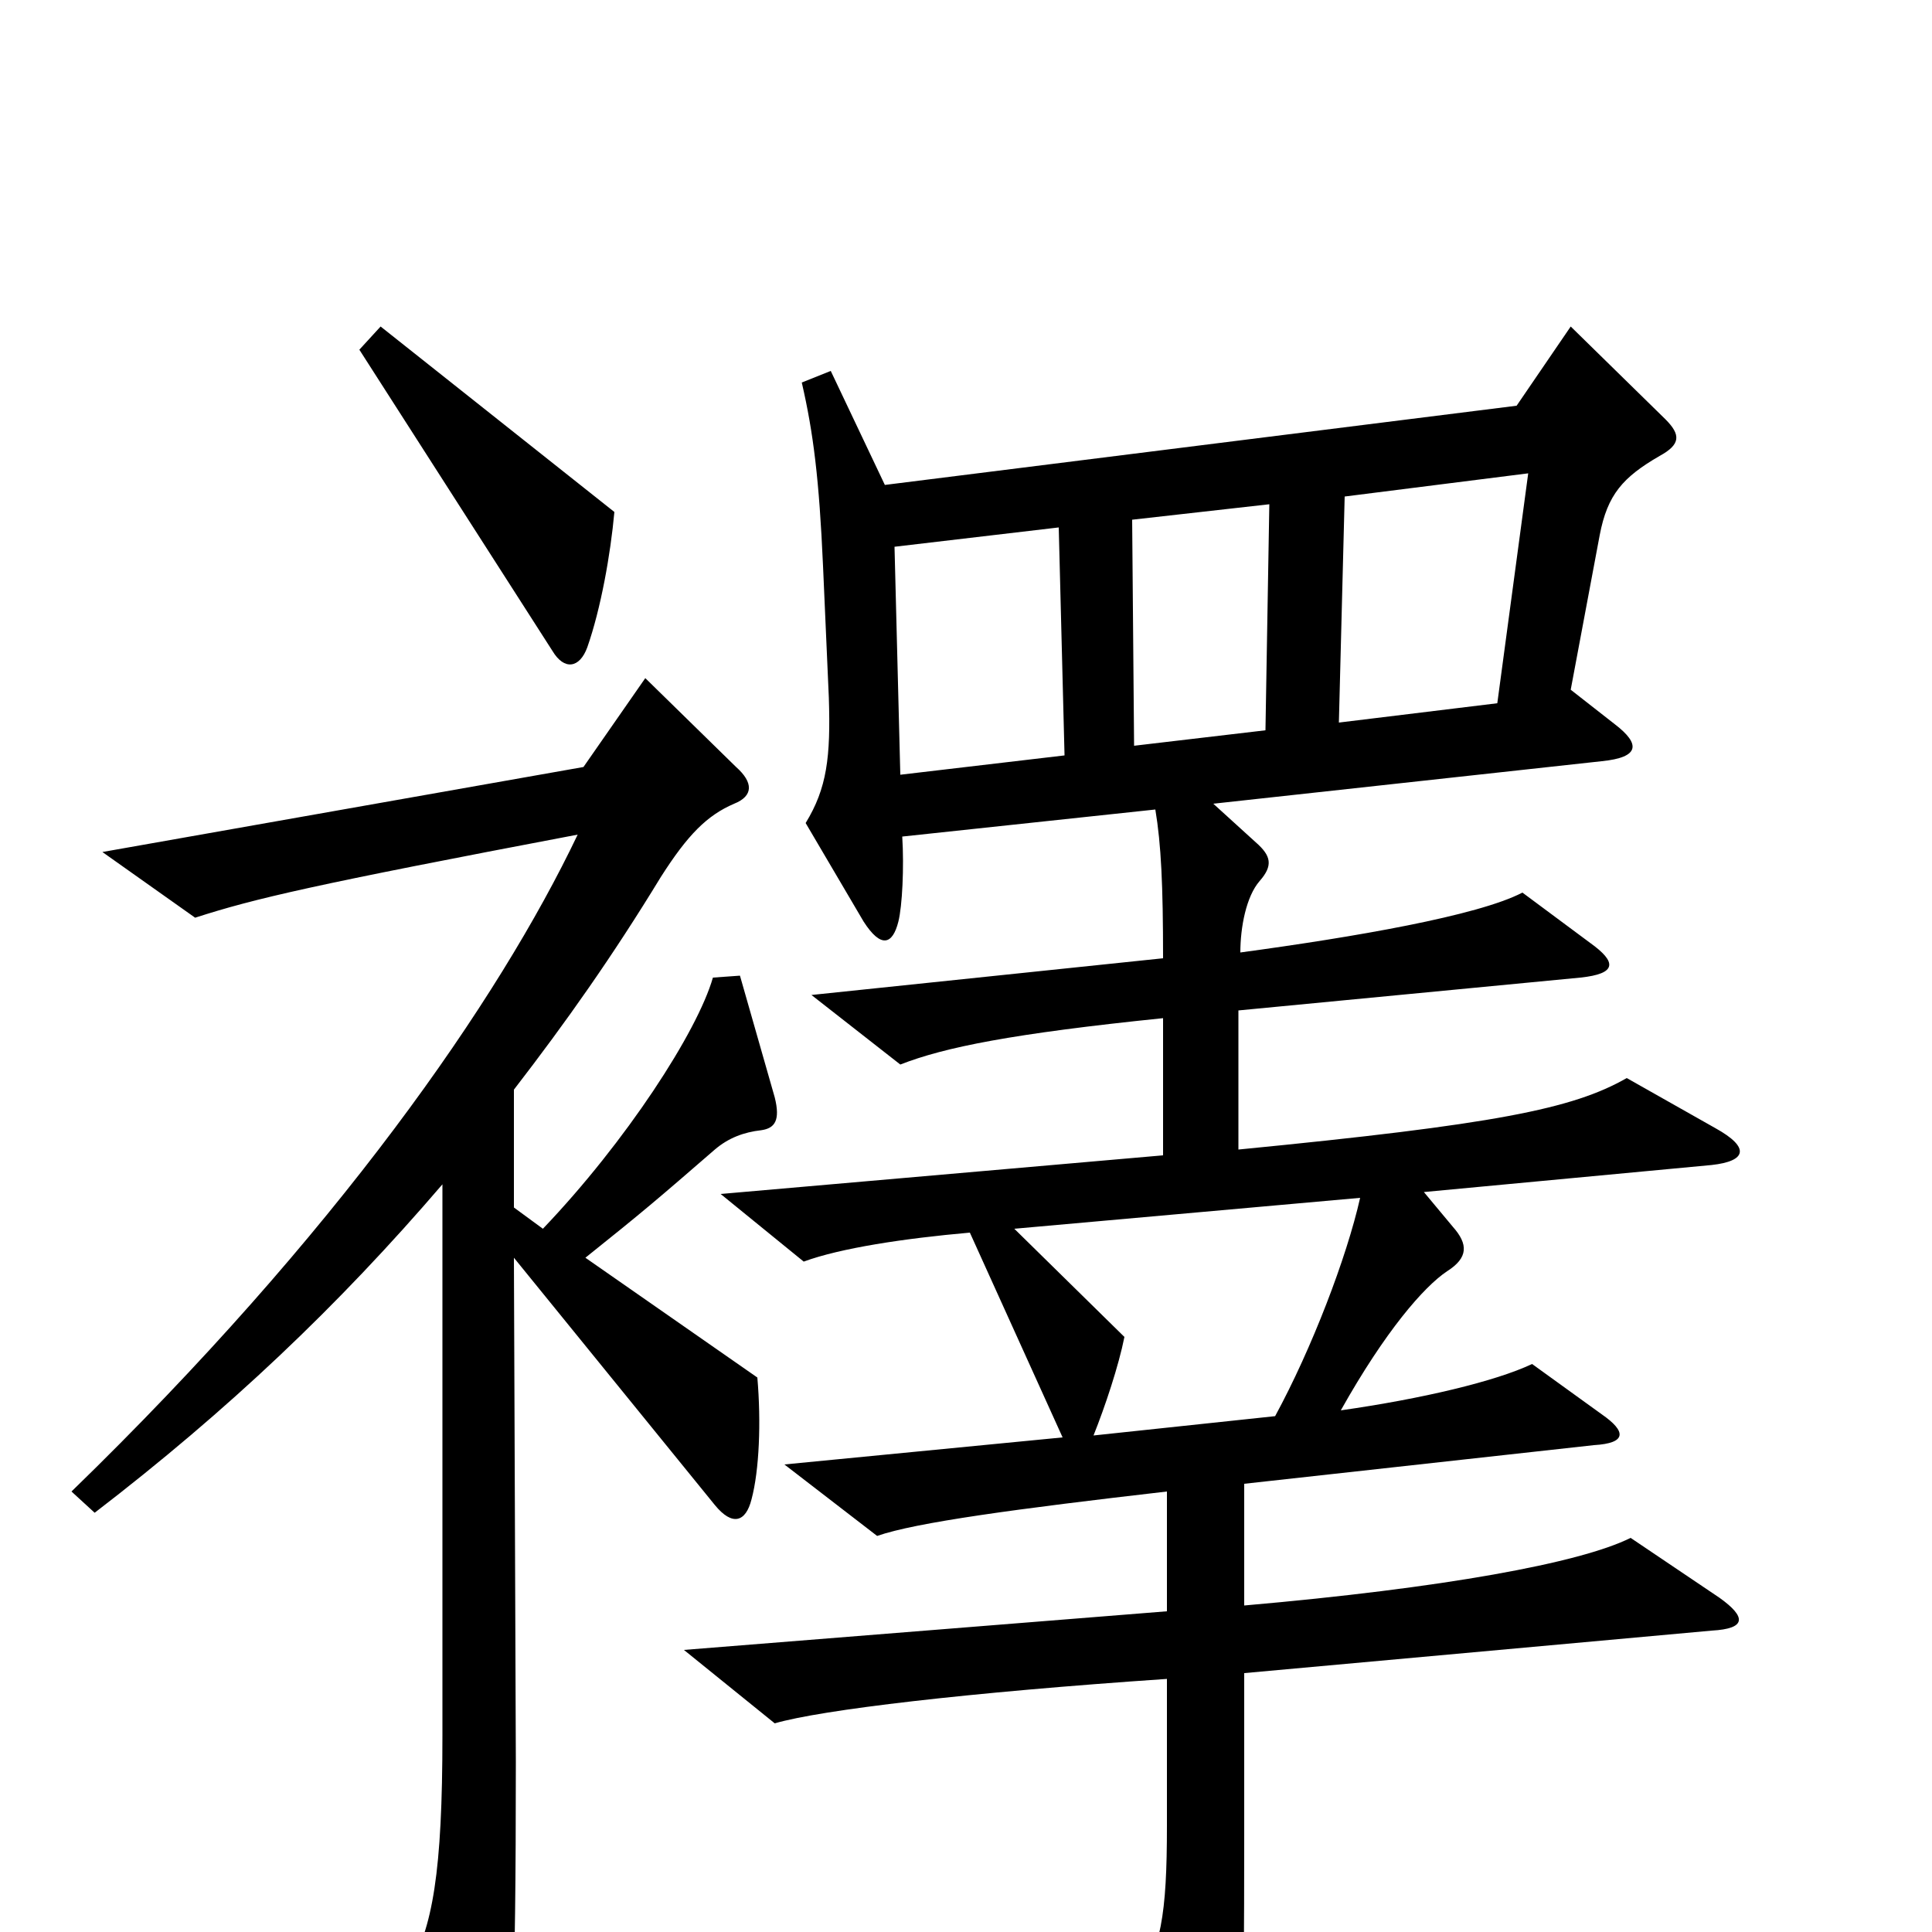 <svg xmlns="http://www.w3.org/2000/svg" viewBox="0 -1000 1000 1000">
	<path fill="#000000" d="M318 -735L197 -831L186 -819L286 -663C292 -653 300 -654 304 -665C311 -685 316 -713 318 -735ZM890 -173L844 -204C818 -191 747 -178 644 -169V-232L825 -252C842 -253 842 -259 829 -268L793 -294C774 -285 736 -276 694 -270C717 -311 737 -334 749 -342C760 -349 760 -356 752 -365L737 -383L886 -397C904 -399 906 -406 888 -416L842 -442C814 -426 774 -418 641 -405V-477L818 -494C837 -496 837 -502 823 -512L788 -538C765 -526 701 -515 642 -507C642 -520 645 -536 652 -544C659 -552 658 -557 650 -564L628 -584L829 -606C849 -608 849 -615 836 -625L813 -643L828 -723C832 -744 840 -753 859 -764C870 -770 870 -775 862 -783L813 -831L785 -790L458 -749L430 -808L415 -802C421 -776 424 -752 426 -707L429 -639C430 -608 428 -592 417 -574L447 -523C456 -509 462 -511 465 -523C467 -531 468 -551 467 -567L598 -581C601 -563 602 -542 602 -504L420 -485L466 -449C489 -458 524 -465 602 -473V-402L373 -382L416 -347C435 -354 468 -359 502 -362L550 -256L406 -242L454 -205C474 -212 526 -219 604 -228V-166L354 -146L401 -108C425 -115 501 -124 604 -131V-55C604 -9 601 9 587 31L621 95C630 113 635 112 640 93C643 82 644 54 644 -50V-134L886 -156C904 -157 904 -163 890 -173ZM401 -432L383 -495L369 -494C361 -466 324 -409 281 -364L266 -375V-436C293 -471 317 -505 342 -546C356 -568 366 -578 380 -584C390 -588 390 -595 381 -603L334 -649L302 -603L53 -559L101 -525C132 -535 162 -542 299 -568C258 -482 174 -361 37 -228L49 -217C118 -270 175 -324 229 -387V-102C229 -31 224 -2 211 20L244 91C250 103 256 102 260 88C265 68 267 37 267 -88L266 -349L370 -221C379 -210 386 -212 389 -224C393 -239 394 -264 392 -287L303 -349C333 -373 340 -379 370 -405C377 -411 385 -414 394 -415C401 -416 404 -420 401 -432ZM791 -755L775 -636L693 -626L696 -743ZM657 -739L655 -622L587 -614L586 -731ZM551 -609L466 -599L463 -717L548 -727ZM704 -380C697 -349 679 -302 660 -267L566 -257C572 -272 579 -293 582 -308L525 -364Z"/>
</svg>